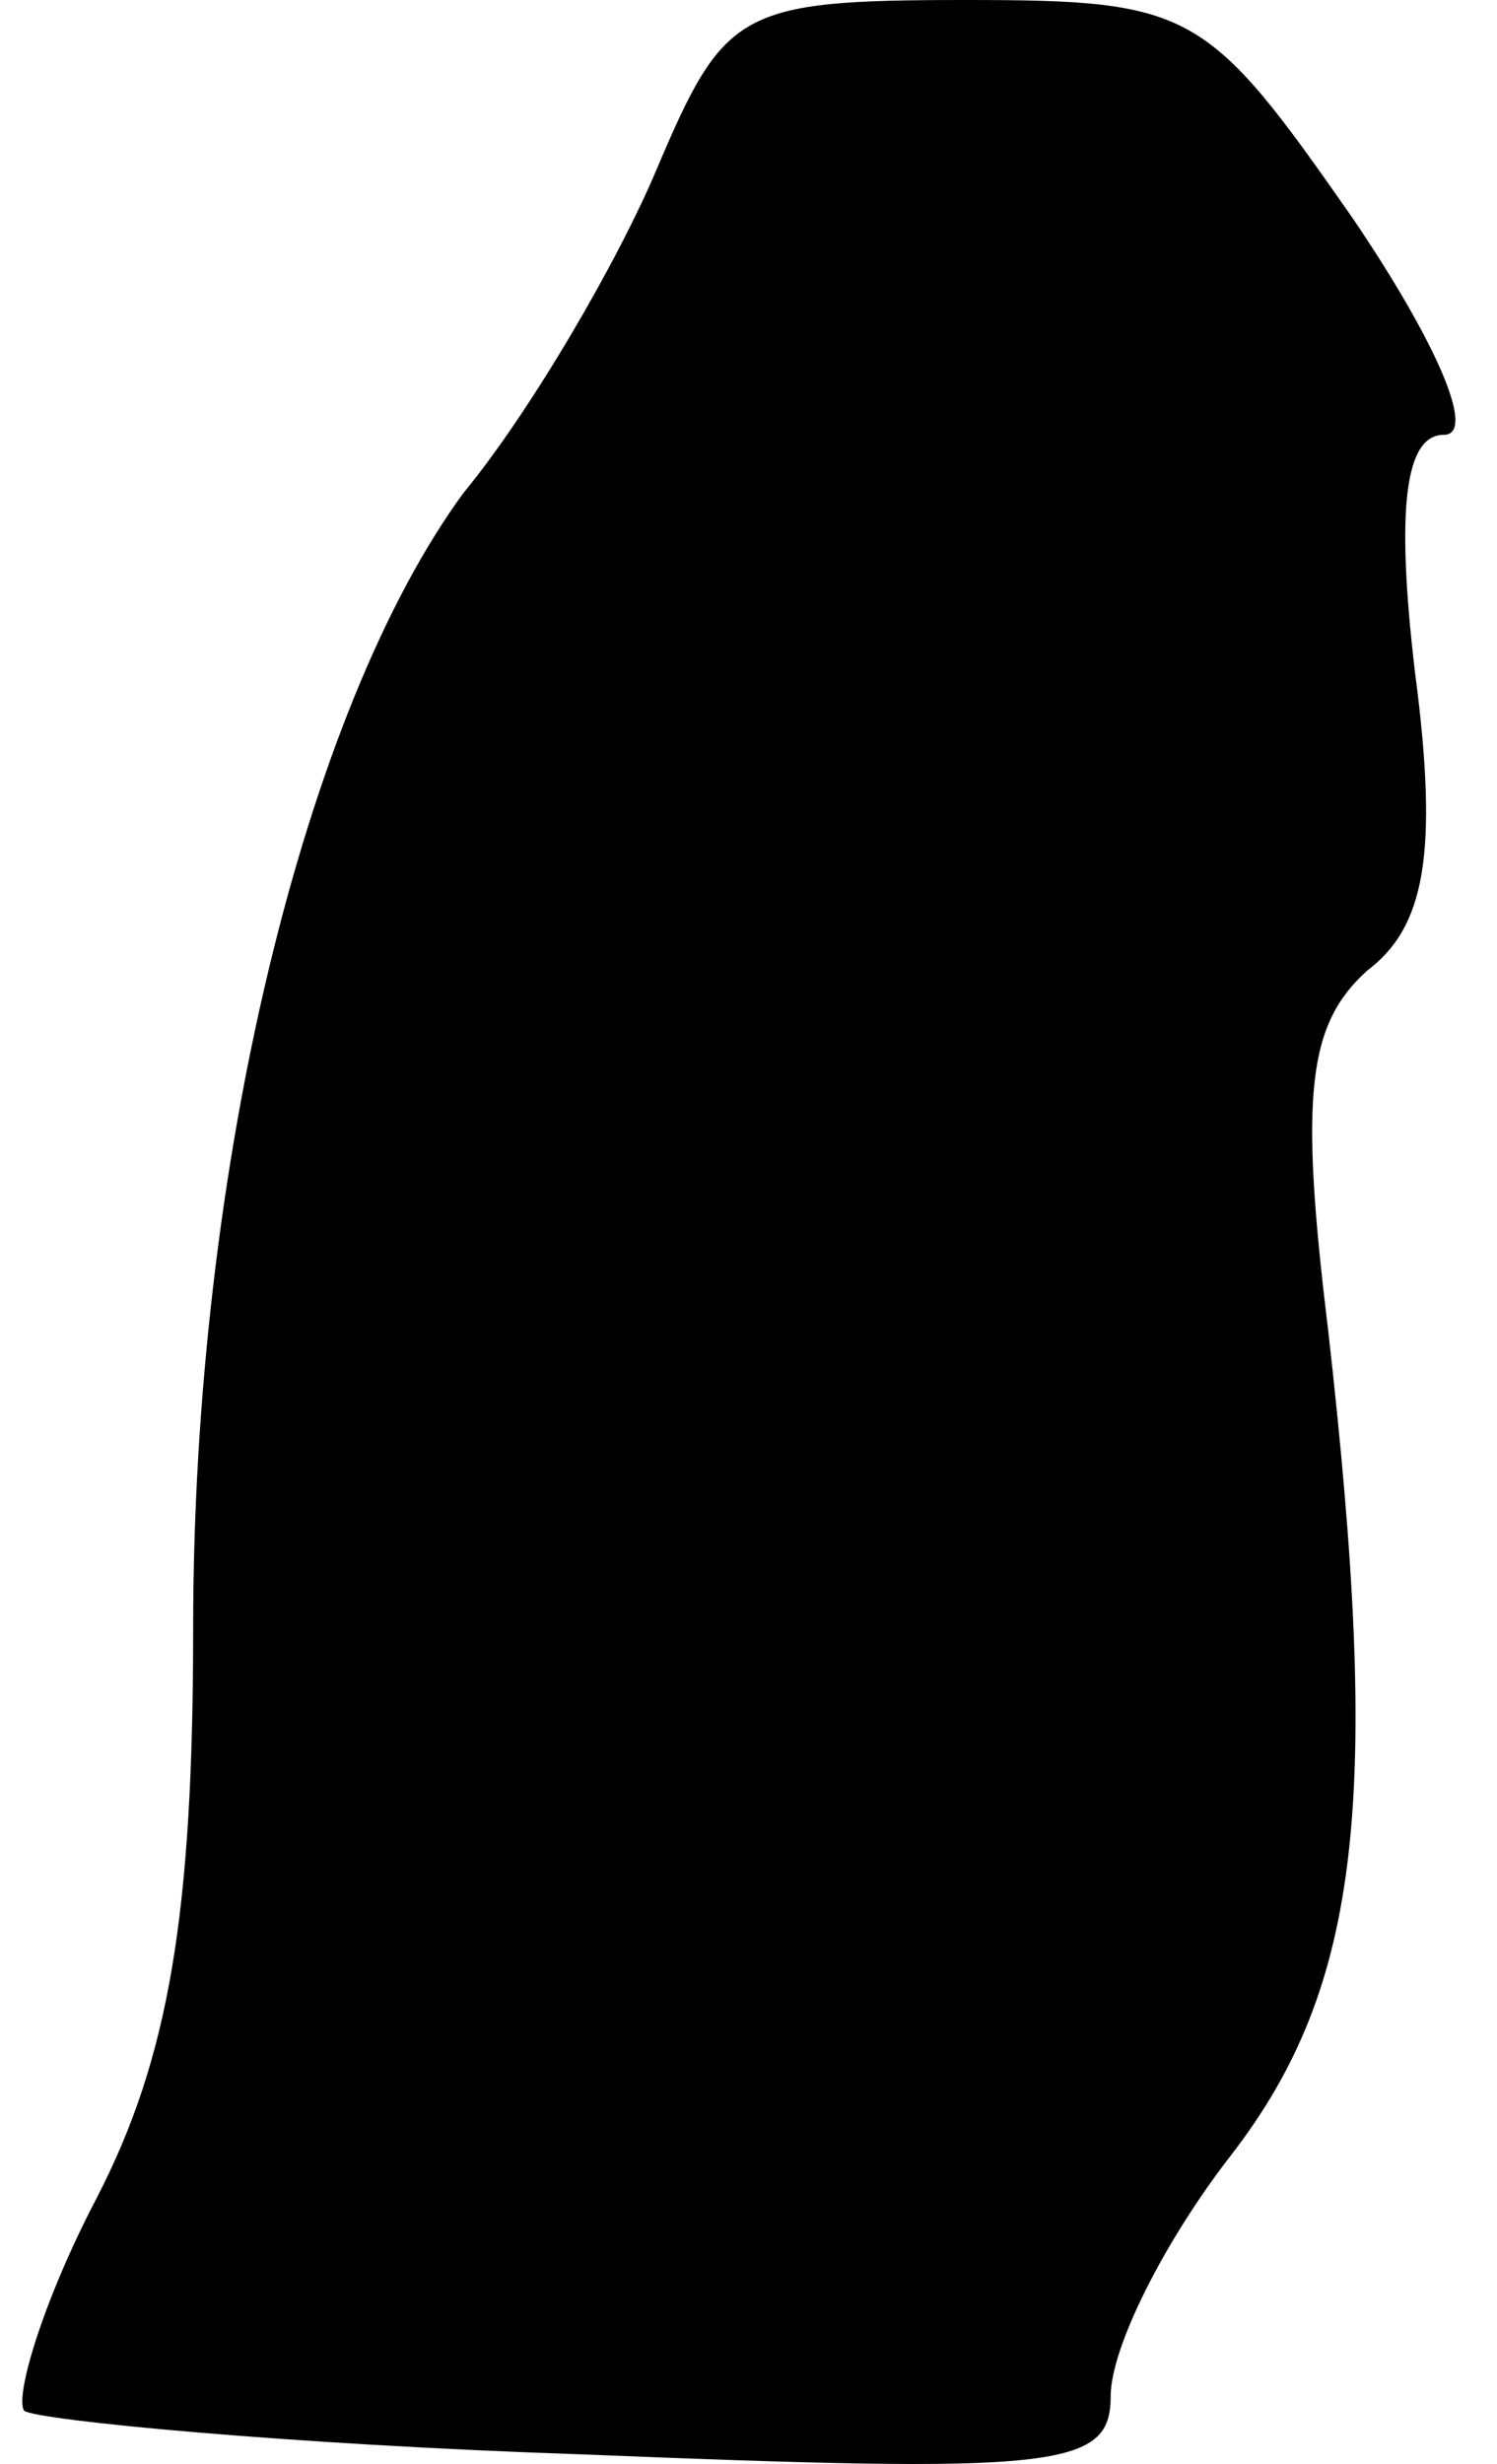 <?xml version="1.0" standalone="no"?>
<!DOCTYPE svg PUBLIC "-//W3C//DTD SVG 20010904//EN"
 "http://www.w3.org/TR/2001/REC-SVG-20010904/DTD/svg10.dtd">
<svg version="1.0" xmlns="http://www.w3.org/2000/svg"
 width="31pt" height="51pt" viewBox="0 0 31 51"
 preserveAspectRatio="xMidYMid meet">
<g transform="translate(0,51) scale(0.1,-0.1)"
fill="#000000" stroke="none">
<path fill="#000000" stroke="none" d="M136 475 c-8 -19 -26 -50 -40 -67 -33
-45 -56 -140 -56 -235 0 -59 -5 -89 -20 -118 -11 -21 -17 -41 -15 -44 3 -2 55
-7 115 -9 99 -4 110 -3 110 12 0 10 11 32 25 50 27 35 31 74 20 171 -6 49 -4
63 8 74 12 9 15 24 10 62 -4 34 -2 49 6 49 7 0 -2 20 -19 45 -30 43 -33 45
-80 45 -47 0 -50 -2 -64 -35z"/>
</g>
</svg>
